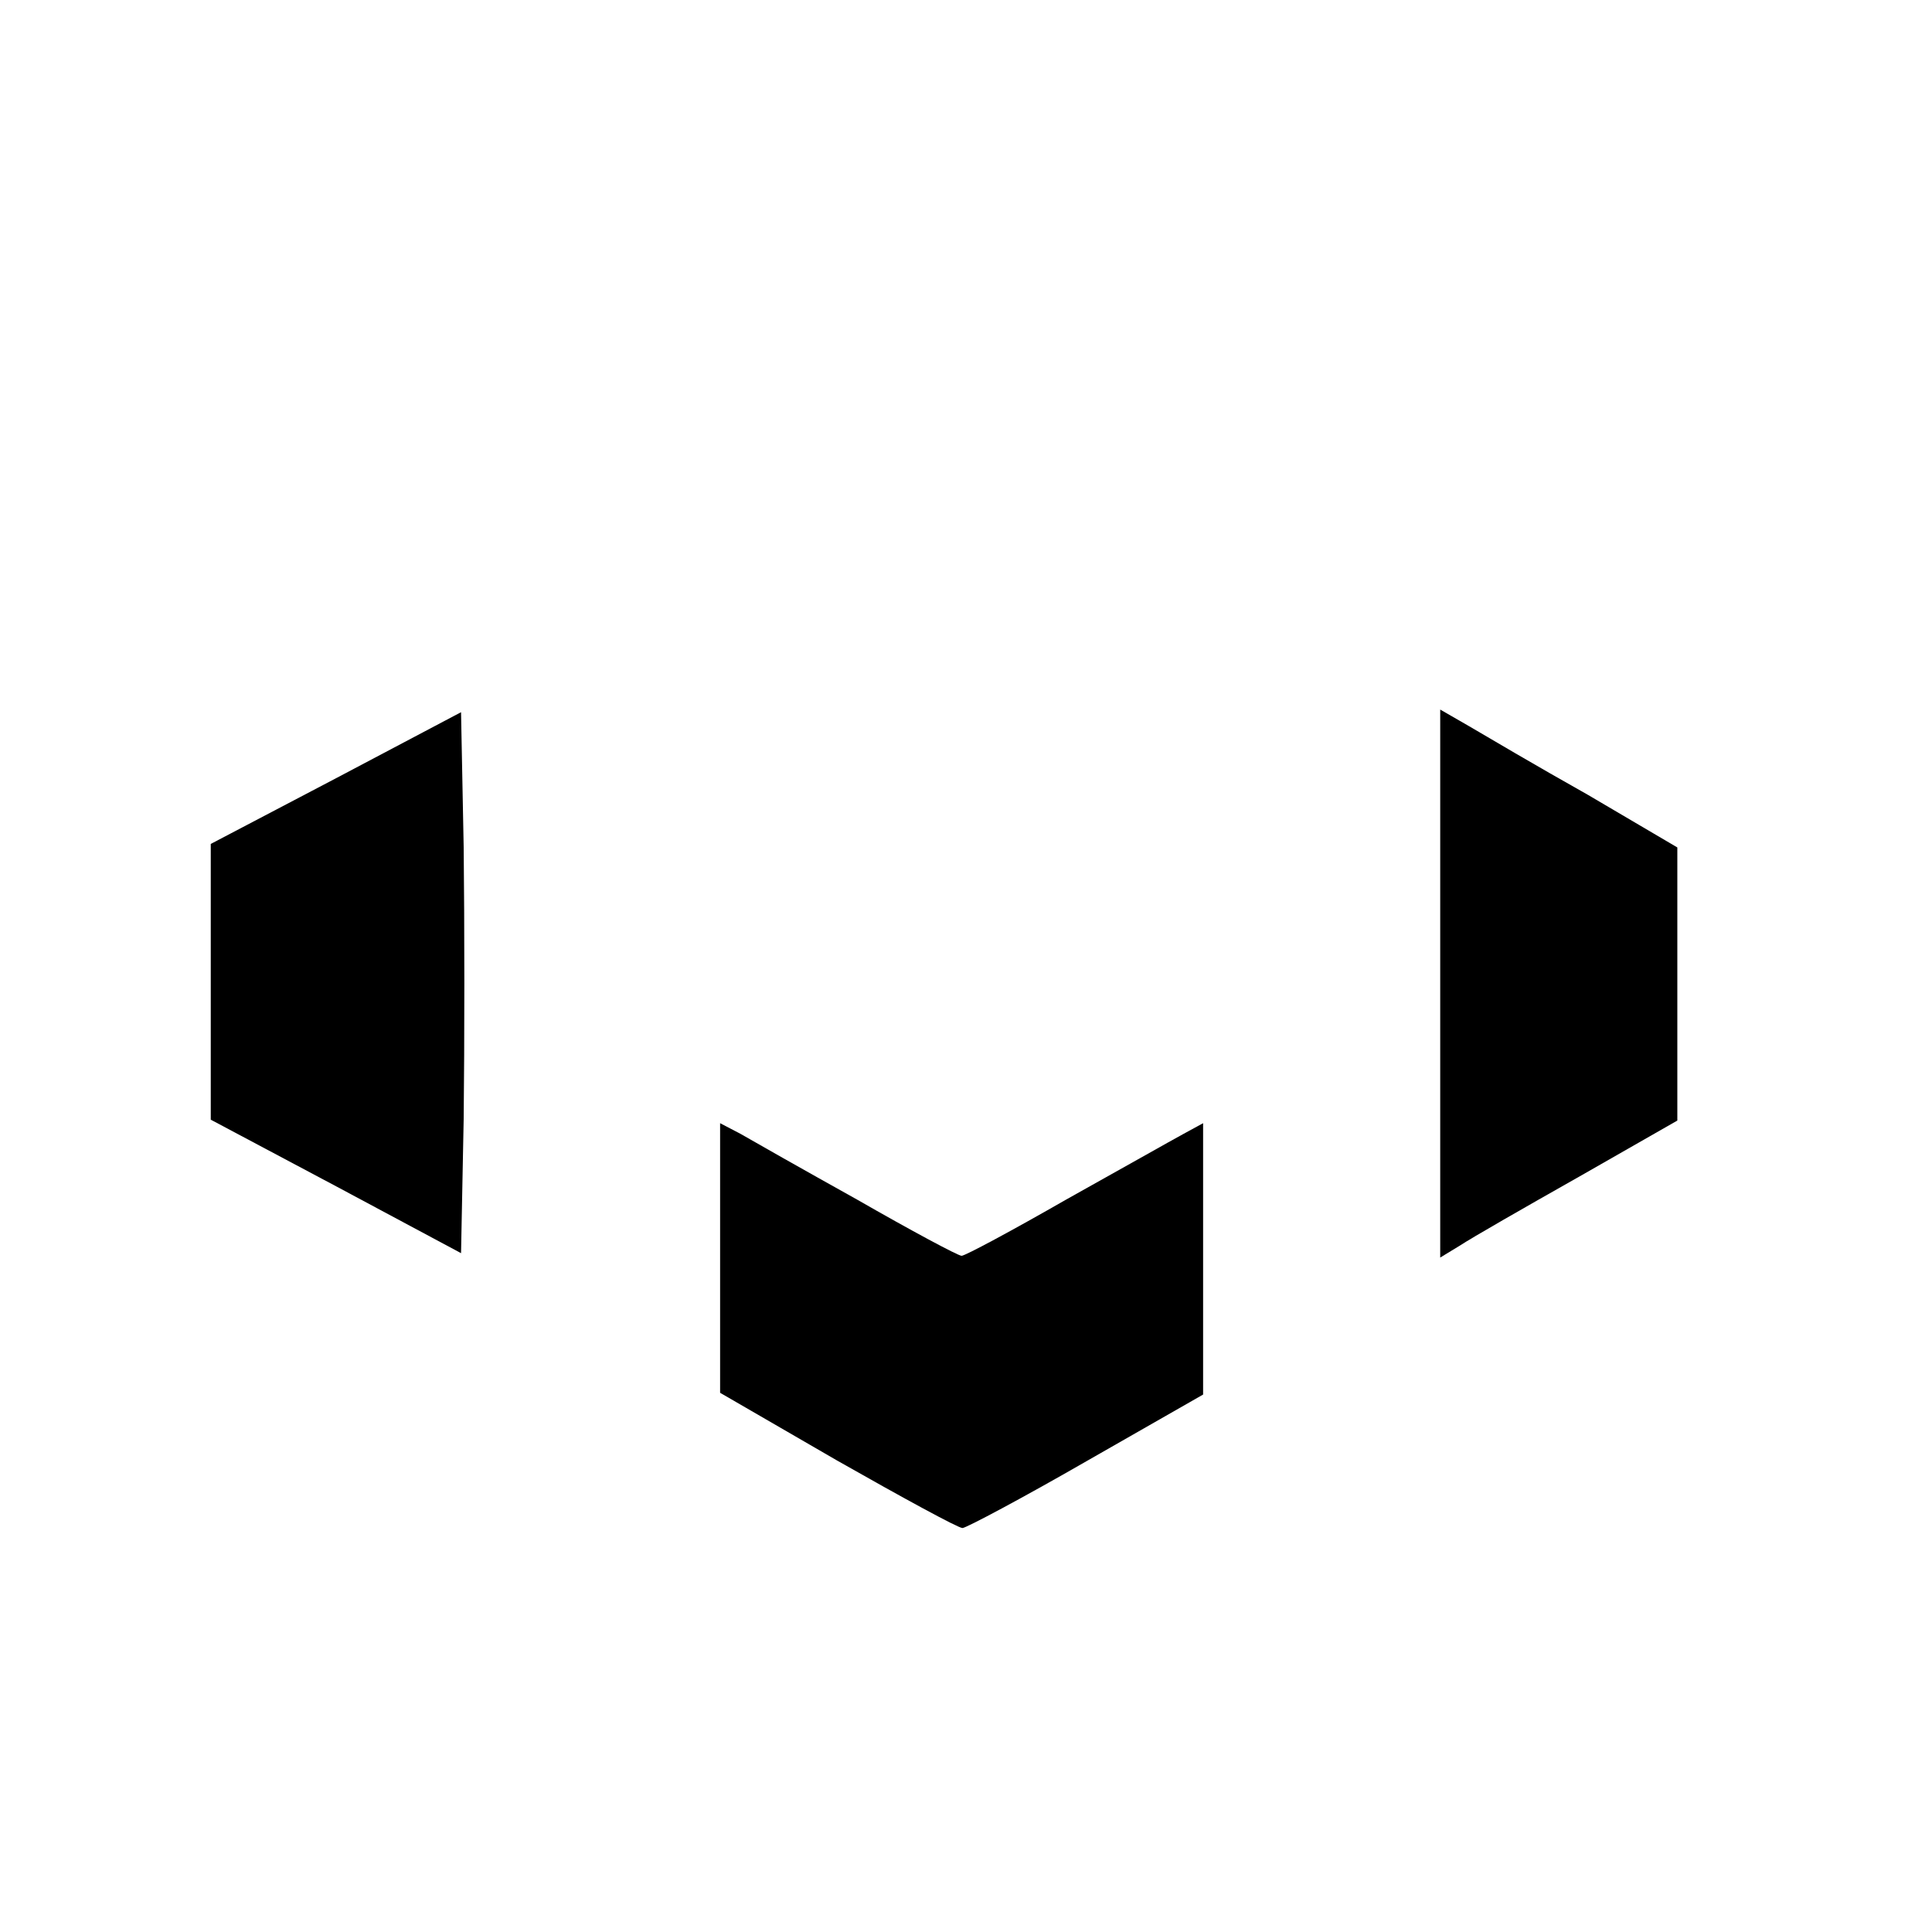 <?xml version="1.0" standalone="no"?>
<!DOCTYPE svg PUBLIC "-//W3C//DTD SVG 20010904//EN"
 "http://www.w3.org/TR/2001/REC-SVG-20010904/DTD/svg10.dtd">
<svg version="1.0" xmlns="http://www.w3.org/2000/svg"
 width="220pt" height="220pt" viewBox="0 0 220 220"
 preserveAspectRatio="xMidYMid meet">
<g transform="translate(0,220) scale(0.1,-0.1)"
fill="#000000" stroke="none">
<path d="M383 1314 l-143 -75 0 -157 0 -157 143 -76 142 -76 3 153 c1 85 1
224 0 309 l-3 154 -142 -75z"/>
<path d="M1640 1080 l0 -312 23 14 c12 8 73 43 135 78 l112 64 0 156 0 155
-102 60 c-57 32 -118 68 -135 78 l-33 19 0 -312z"/>
<path d="M820 768 l0 -154 133 -77 c74 -42 138 -77 143 -77 4 0 68 34 141 76
l133 76 0 154 0 155 -22 -12 c-13 -7 -73 -41 -134 -75 -61 -35 -115 -64 -119
-64 -4 0 -58 29 -119 64 -61 34 -121 68 -133 75 l-23 12 0 -153z"/>
</g>
</svg>
